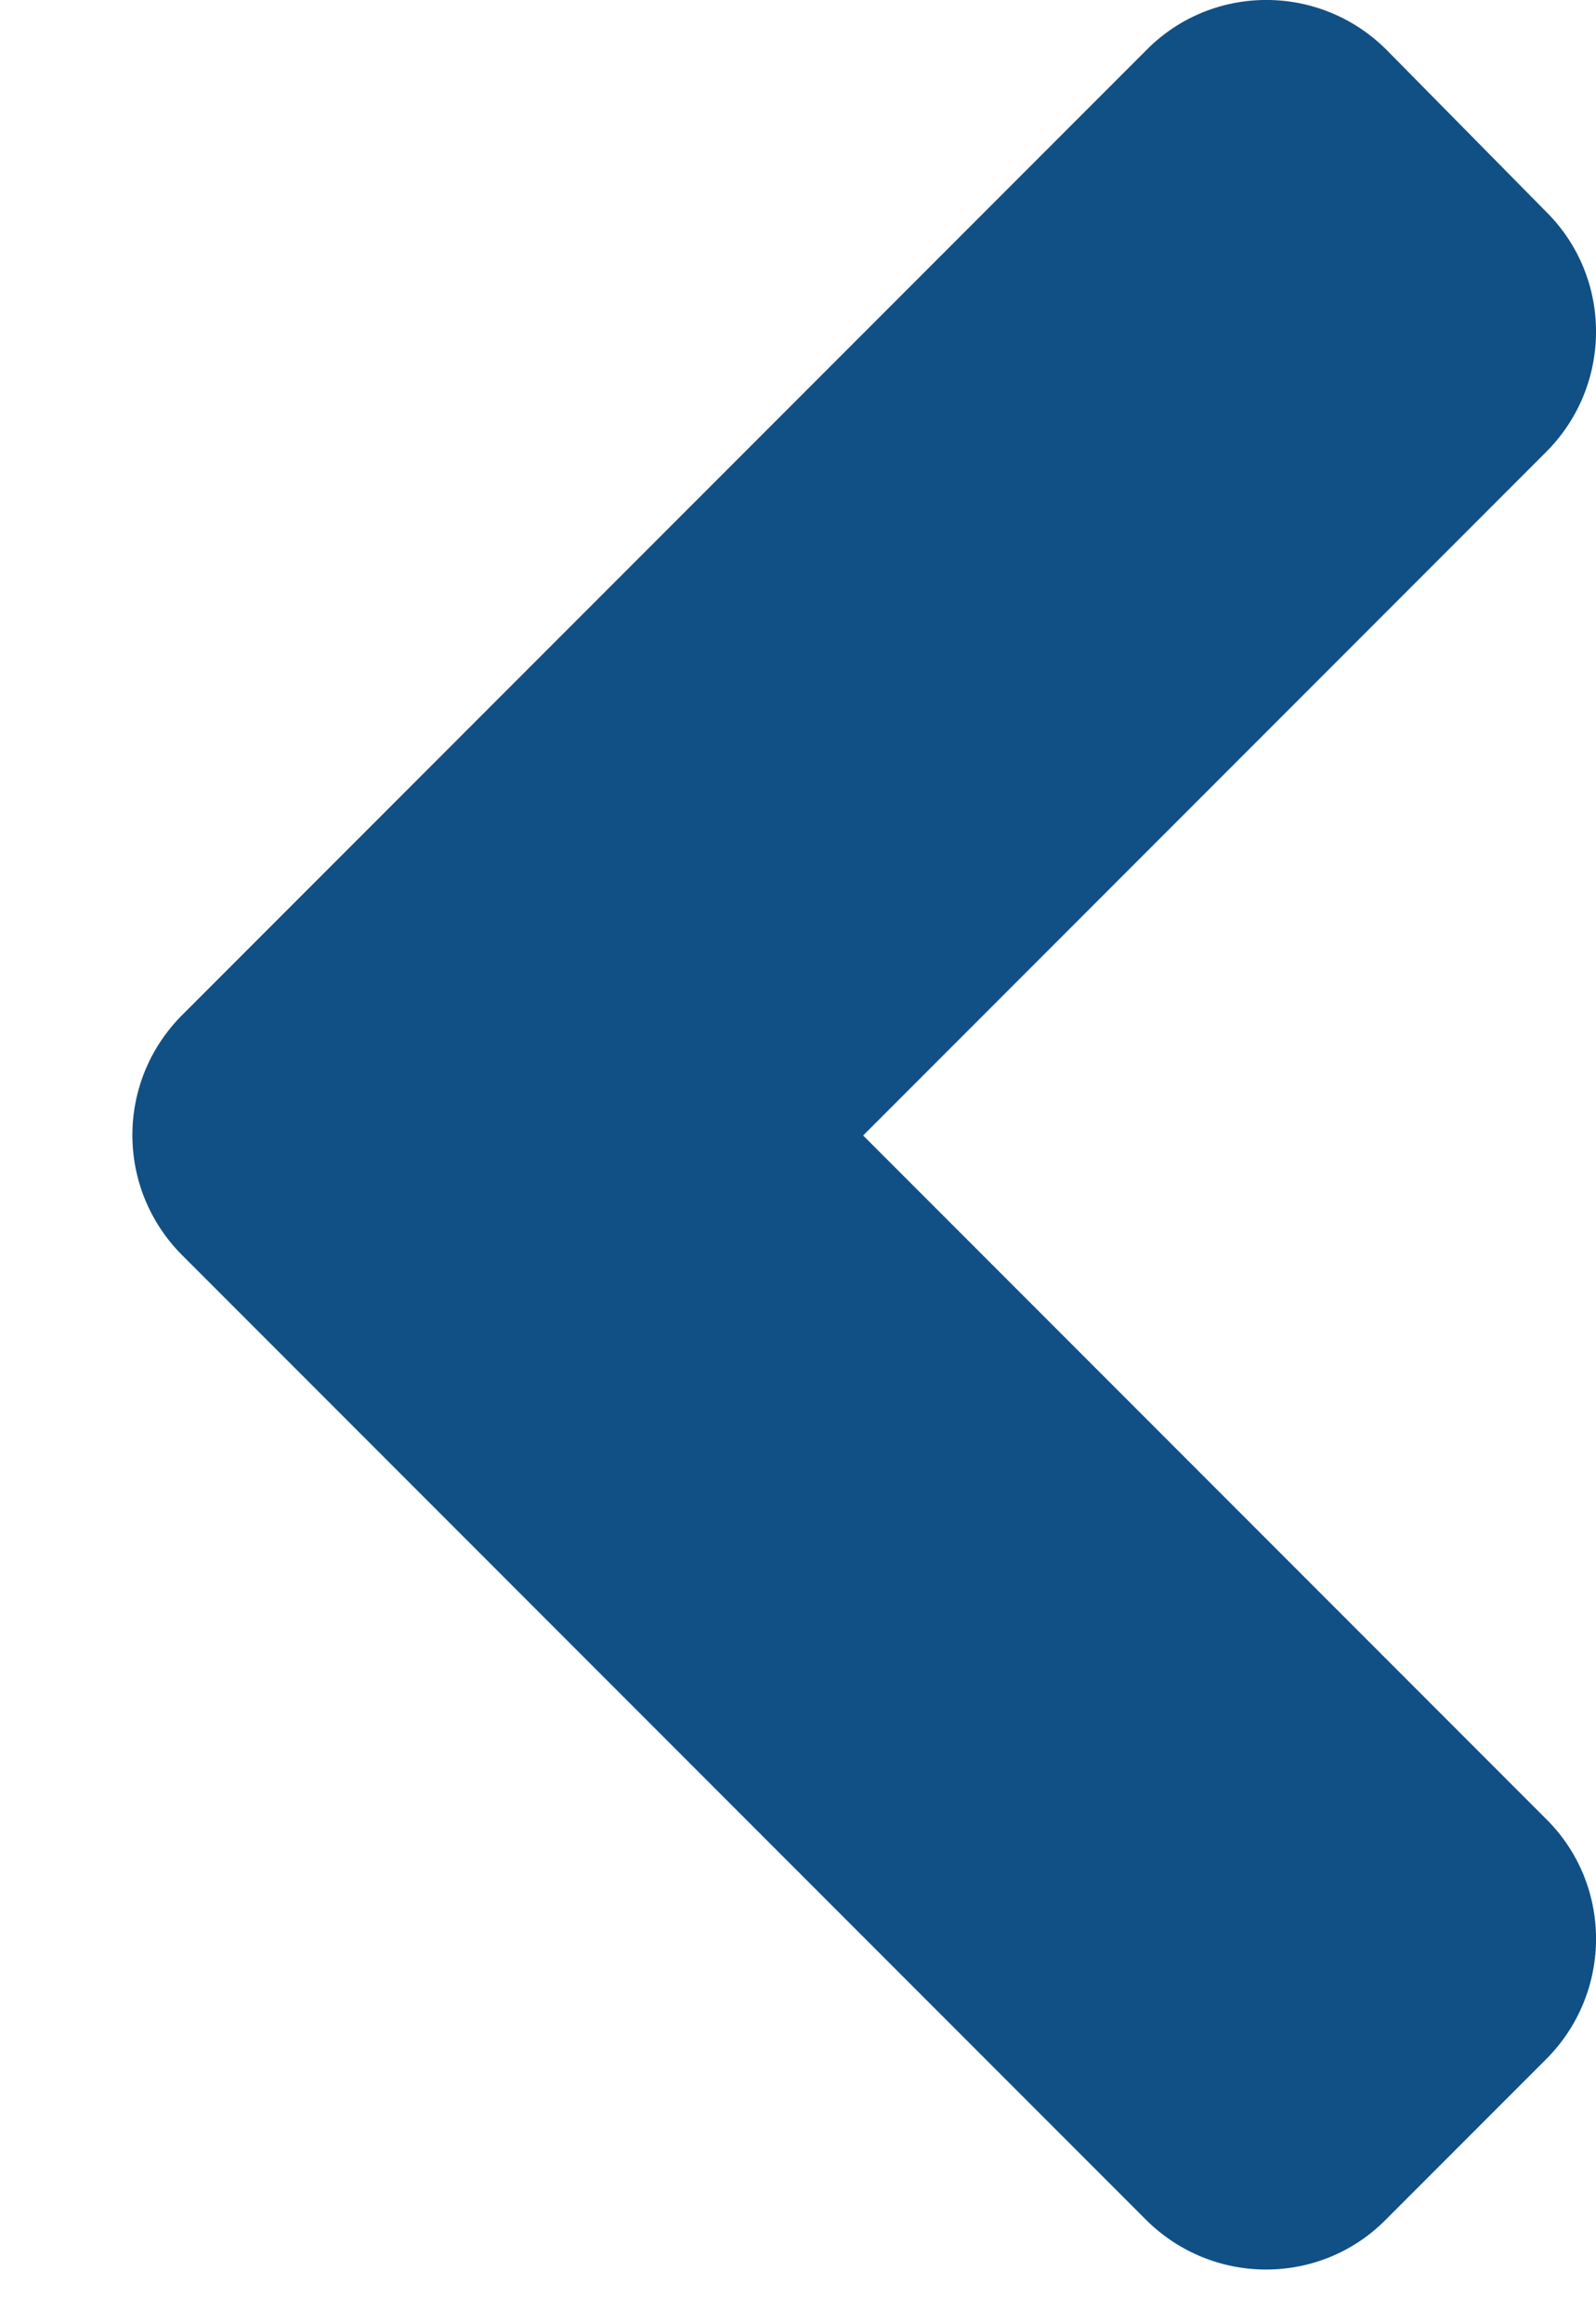 <svg width="11" height="16" viewBox="0 0 11 16" fill="none" xmlns="http://www.w3.org/2000/svg">
<g clip-path="url(#clip0_64_3)">
<g clip-path="url(#clip1_64_3)">
<g clip-path="url(#clip2_64_3)">
<path d="M1.256 8.645L7.897 15.286C8.356 15.745 9.098 15.745 9.552 15.286L10.656 14.182C11.115 13.723 11.115 12.981 10.656 12.527L5.949 7.82L10.656 3.113C11.115 2.654 11.115 1.912 10.656 1.458L9.557 0.344C9.098 -0.115 8.356 -0.115 7.902 0.344L1.261 6.985C0.797 7.444 0.797 8.186 1.256 8.645Z" fill="#115085"/>
</g>
</g>
</g>
<defs>
<clipPath id="clip0_64_3">
<rect width="11" height="16" fill="white" transform="matrix(-1 0 0 1 11 0)"/>
</clipPath>
<clipPath id="clip1_64_3">
<rect width="11" height="16" fill="white" transform="matrix(-1 0 0 1 11 0)"/>
</clipPath>
<clipPath id="clip2_64_3">
<rect width="11" height="16" fill="white" transform="matrix(-1 0 0 1 11 0)"/>
</clipPath>
</defs>
</svg>
